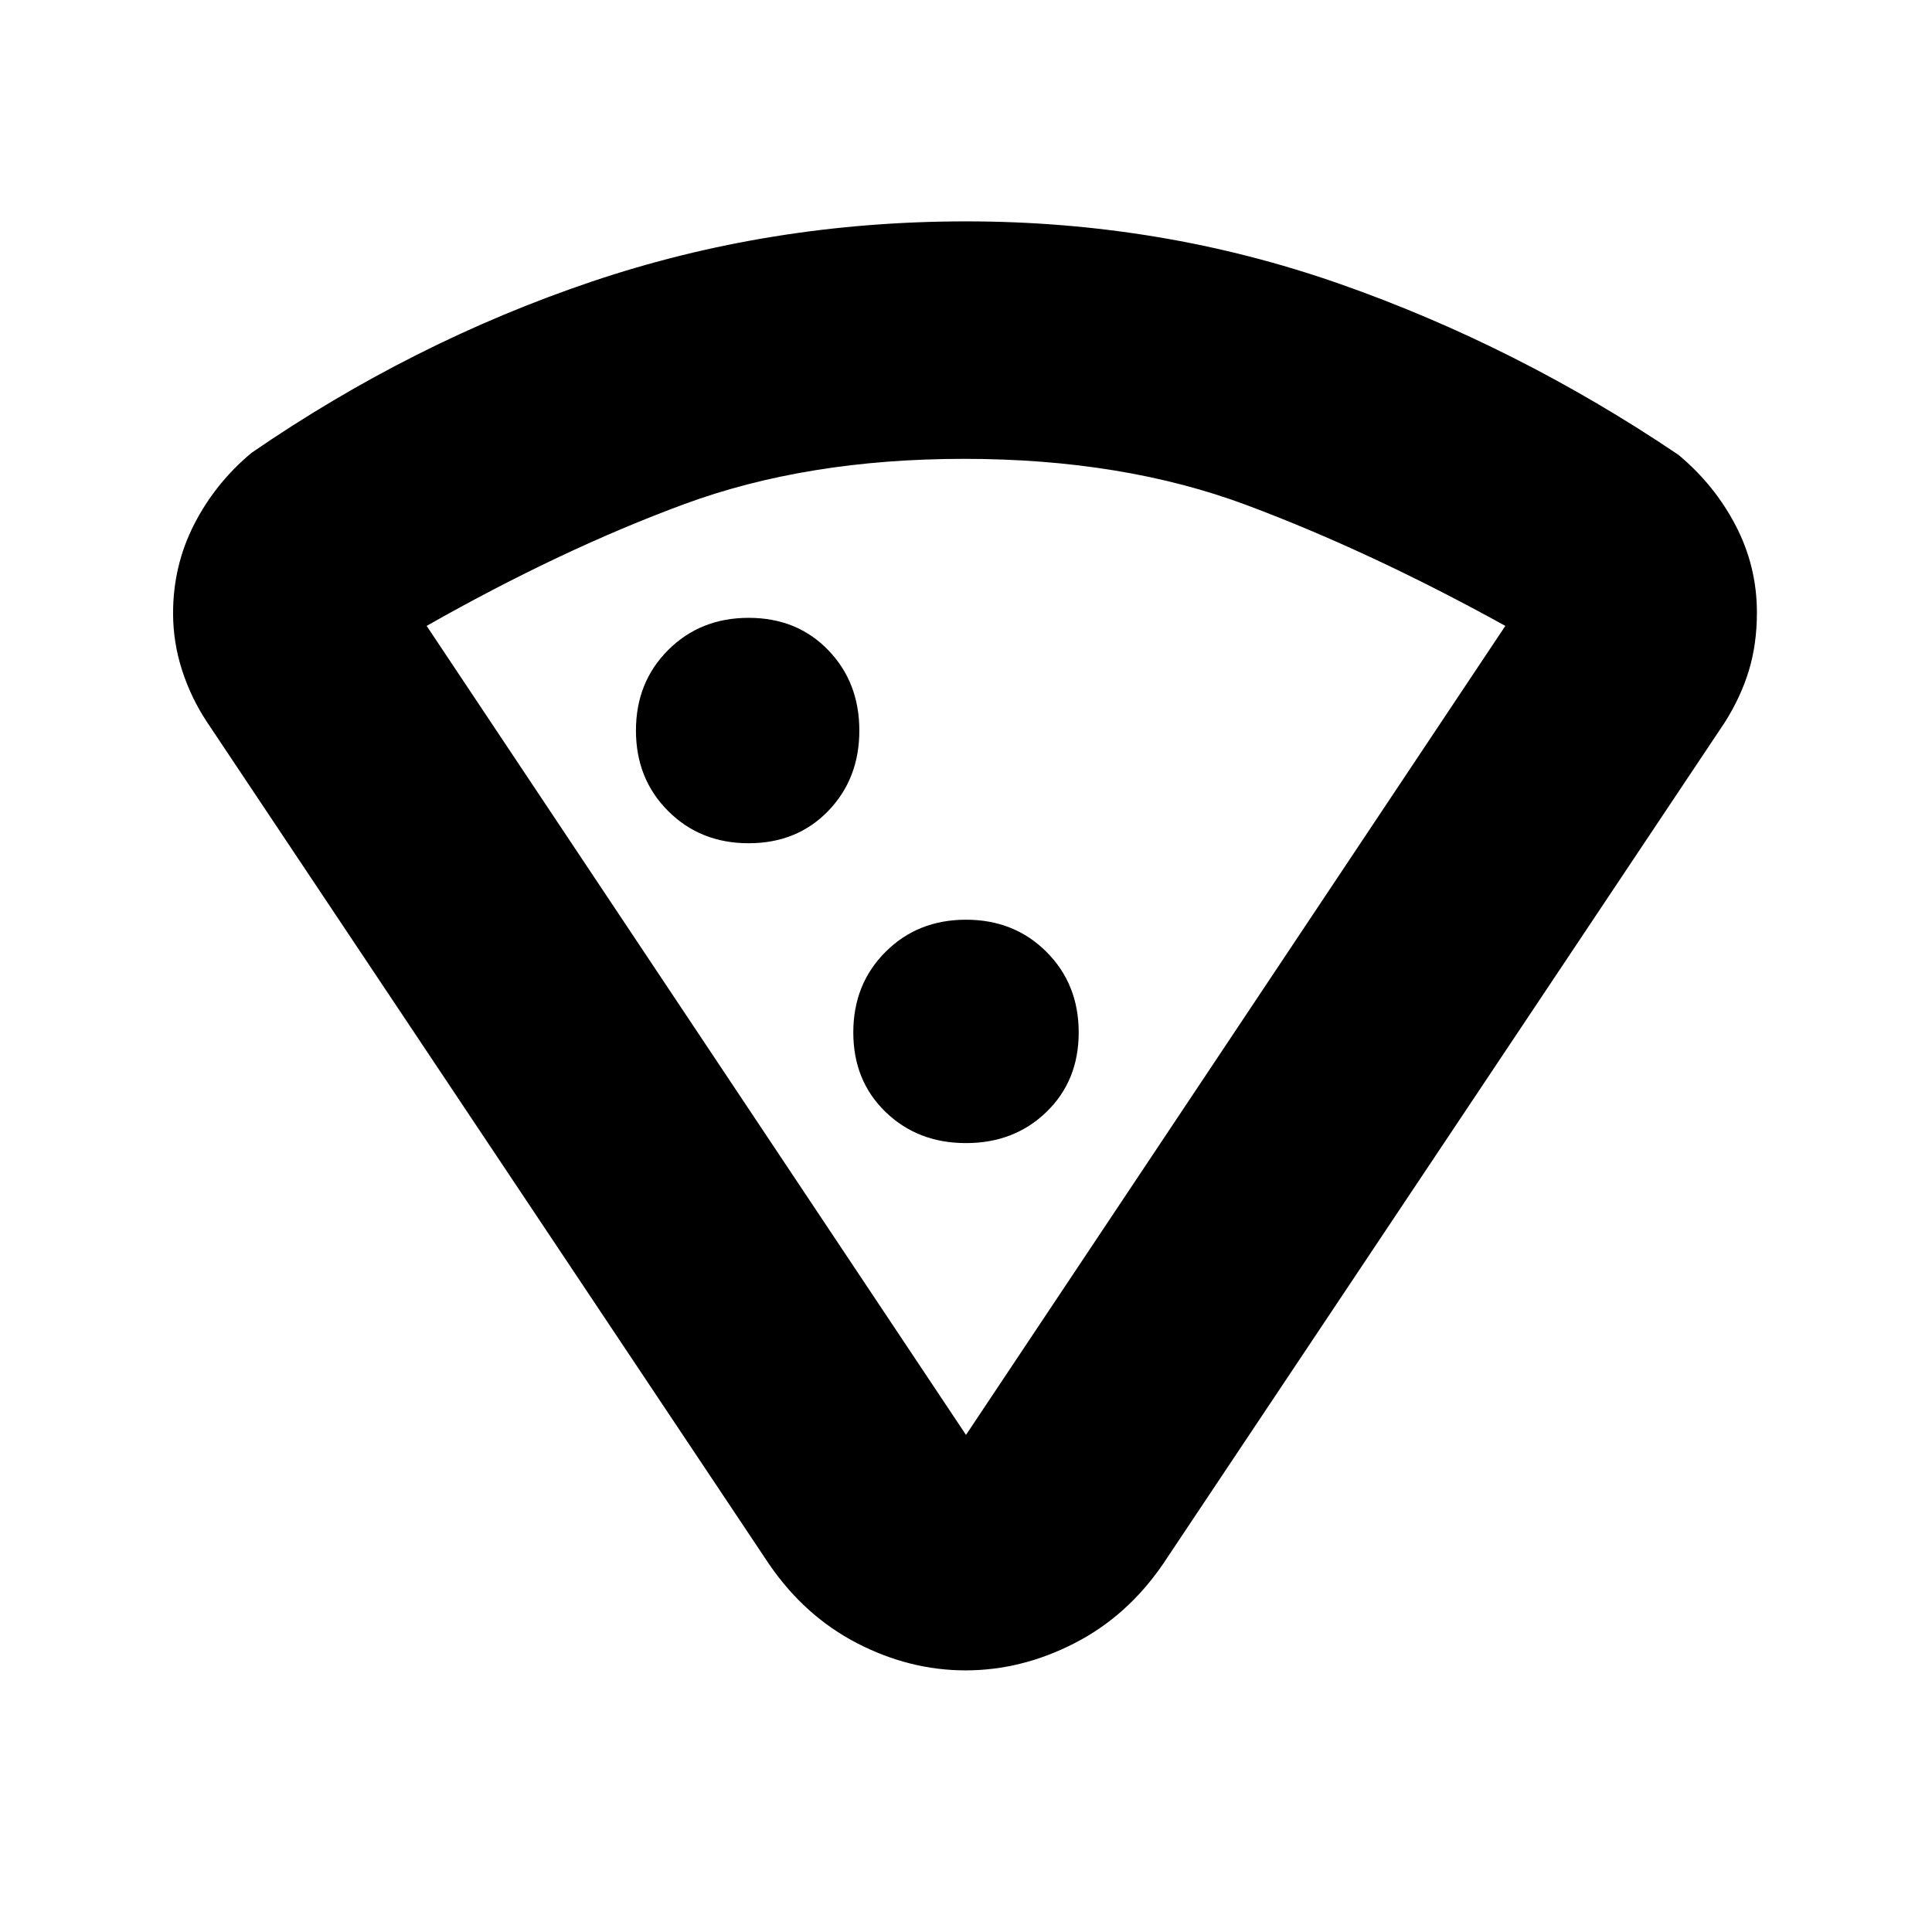 <svg xmlns="http://www.w3.org/2000/svg" height="20" viewBox="0 -960 960 960" width="20"><path d="M480-850q97.07 0 185.53 31Q754-788 834-734q18 15 28.5 35.23 10.5 20.23 10.5 43.15 0 15.62-4 28.81T857-601L578-183q-17.74 26-44.08 39.5Q507.59-130 479.8-130q-27.8 0-53.92-13.5Q399.75-157 382-183L103-601q-8-12-12.5-25.88-4.5-13.88-4.5-28.39Q86-679 96.5-699.5 107-720 125-735q80-55 168.81-85T480-850Zm-.97 118Q401-732 340-709.5T212-649l268 402 268-402q-67-37-128.5-60t-140.47-23ZM372-541q24 0 39.5-16t15.5-40q0-24-15.5-40T372-653q-24 0-40 16t-16 40q0 24 16 40t40 16Zm108 149q24 0 40-15.5t16-39.5q0-24-16-40t-40-16q-24 0-40 16t-16 40q0 24 16 39.5t40 15.5Zm0 145Z"/></svg>